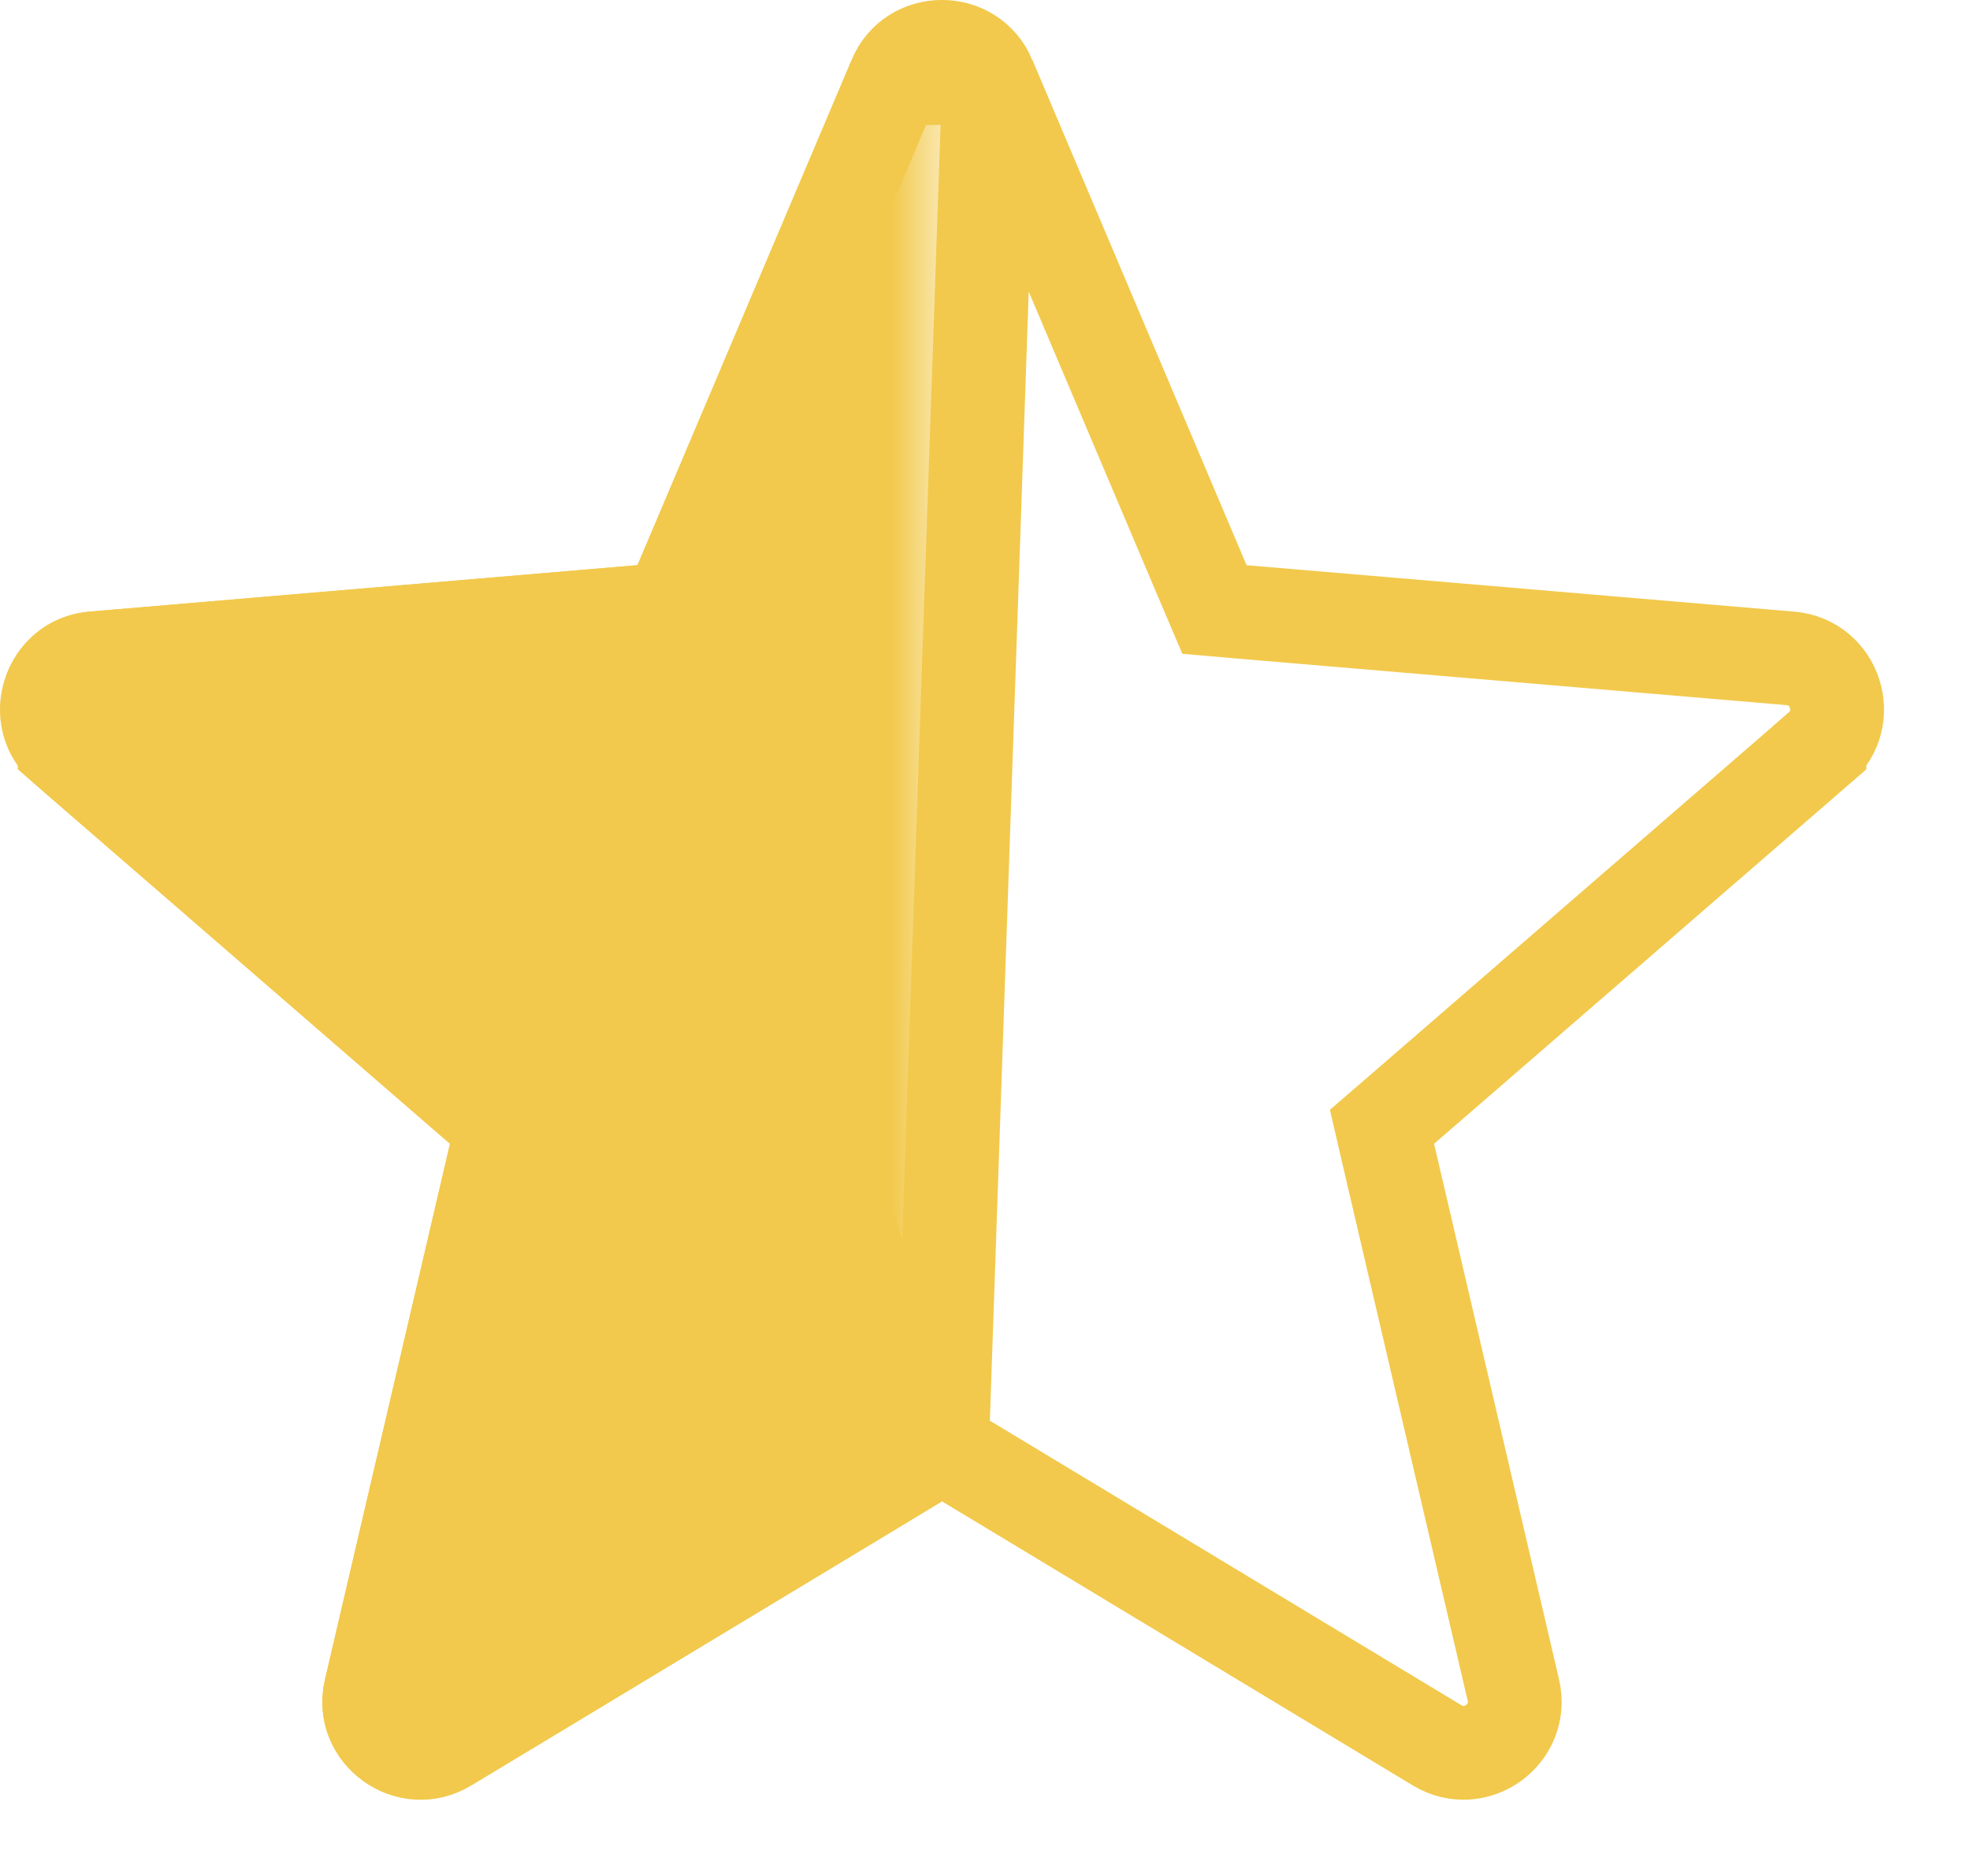 <svg width="21" height="20" viewBox="0 0 21 20" fill="none" xmlns="http://www.w3.org/2000/svg">
<path d="M10.042 15.422L10.3 15.578L15.319 18.607C15.733 18.857 16.242 18.485 16.132 18.017L16.132 18.017L14.8 12.307L14.732 12.013L14.96 11.816L19.395 7.974L19.395 7.973C19.759 7.658 19.564 7.059 19.084 7.019L19.084 7.019L13.246 6.524L12.946 6.498L12.828 6.221L10.544 0.832L10.042 15.422ZM10.042 15.422L9.784 15.578M10.042 15.422L9.784 15.578M9.784 15.578L4.765 18.607C4.352 18.857 3.843 18.485 3.952 18.017L3.952 18.017L5.284 12.307L5.353 12.013L5.125 11.816L0.69 7.974L0.69 7.973C0.325 7.658 0.52 7.059 1 7.019L1 7.019L6.838 6.524L7.139 6.498M9.784 15.578L7.139 6.498M7.139 6.498L7.256 6.221M7.139 6.498L7.256 6.221M7.256 6.221L9.54 0.832M7.256 6.221L9.54 0.832M9.54 0.832L9.54 0.832C9.728 0.389 10.356 0.389 10.544 0.832L9.54 0.832Z" stroke="#F2C94C"/>
<mask id="mask0_1_141" style="mask-type:alpha" maskUnits="userSpaceOnUse" x="0" y="0" width="10" height="19">
<rect width="10" height="19" fill="#D9D9D9"/>
</mask>
<g mask="url(#mask0_1_141)">
<path d="M10.042 16.006L15.061 19.035C15.853 19.513 16.829 18.803 16.619 17.903L15.287 12.194L19.722 8.351C20.421 7.746 20.047 6.598 19.126 6.52L13.288 6.025L11.005 0.637C10.644 -0.212 9.44 -0.212 9.08 0.637L6.796 6.025L0.958 6.52C0.037 6.598 -0.337 7.746 0.362 8.351L4.797 12.194L3.465 17.903C3.255 18.803 4.232 19.513 5.023 19.035L10.042 16.006Z" fill="#F2C94C"/>
</g>
</svg>
